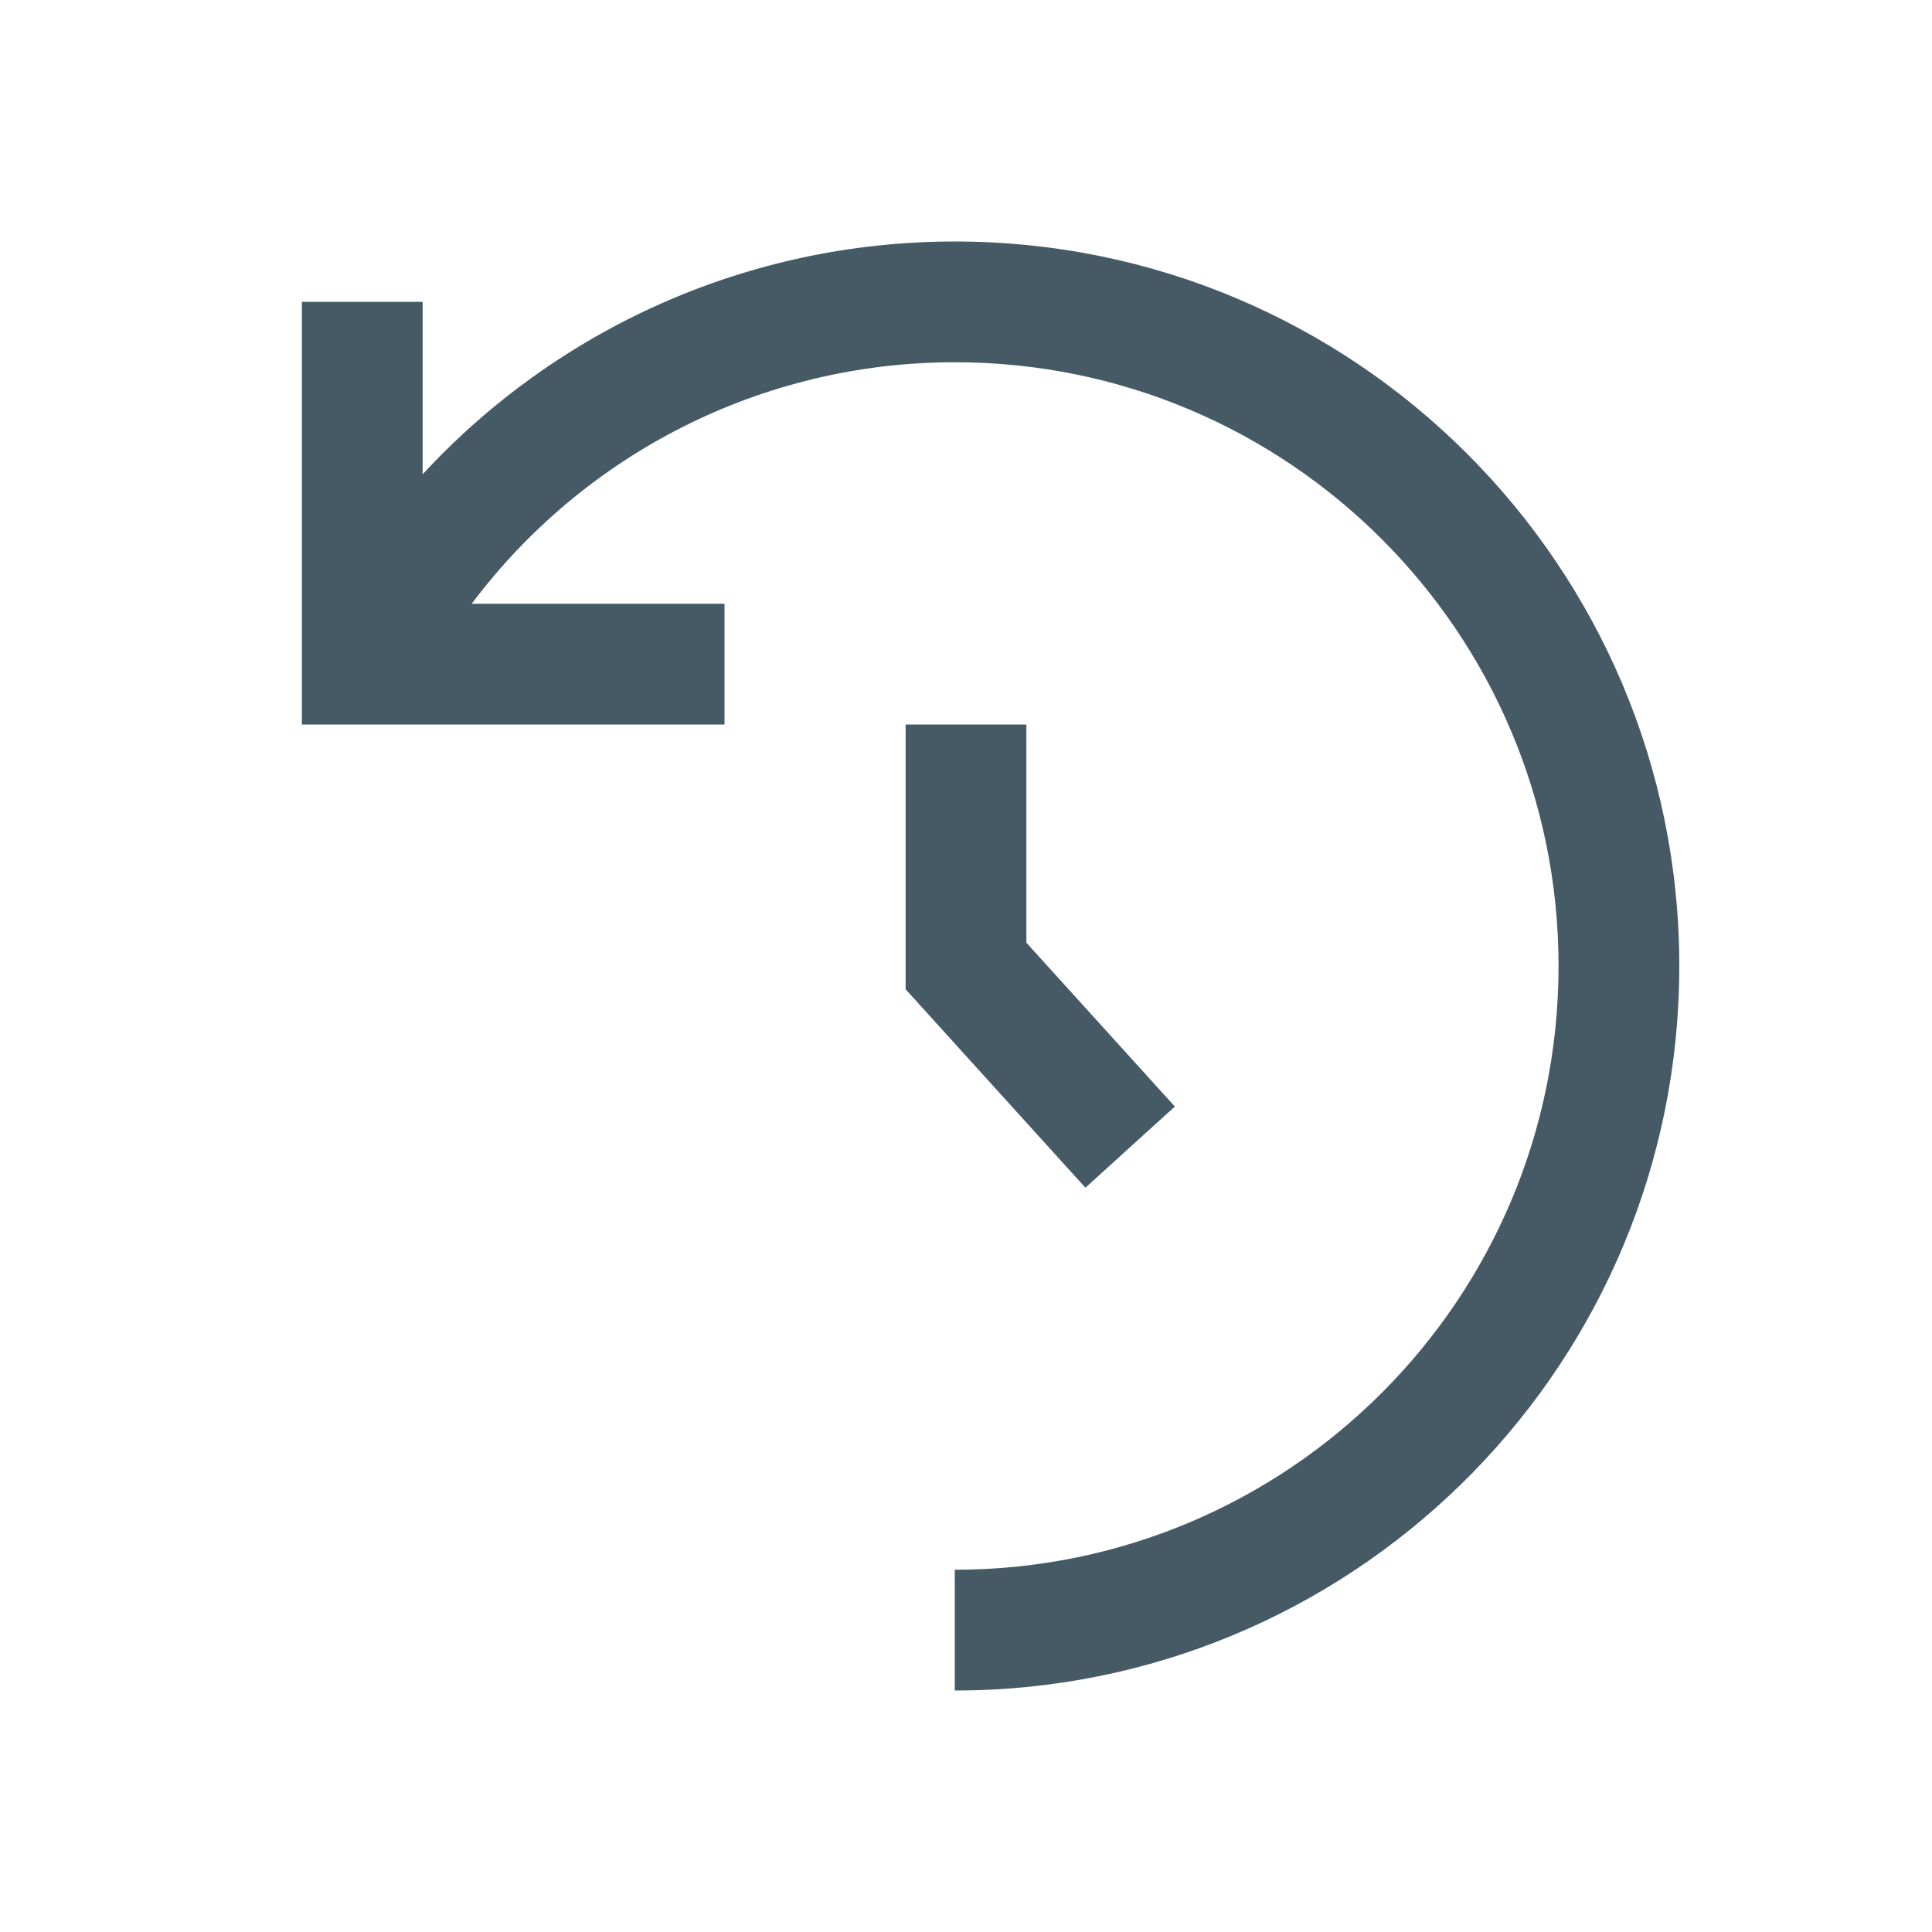 <svg width="20" height="20" viewBox="0 0 20 20" fill="none" xmlns="http://www.w3.org/2000/svg">
<path d="M9.884 2.5C14.026 2.5 17.384 5.858 17.384 10C17.384 14.078 14.129 17.396 10.075 17.498L9.884 17.5V16.25C13.336 16.25 16.134 13.452 16.134 10C16.134 6.548 13.336 3.75 9.884 3.75C7.879 3.75 6.044 4.703 4.883 6.25L7.5 6.25V7.5H3.125V3.125H4.375L4.375 4.91C5.766 3.404 7.744 2.5 9.884 2.5ZM10.625 7.5V9.759L12.162 11.455L11.236 12.295L9.375 10.241V7.5H10.625Z" fill="#455A64"/>
</svg>
